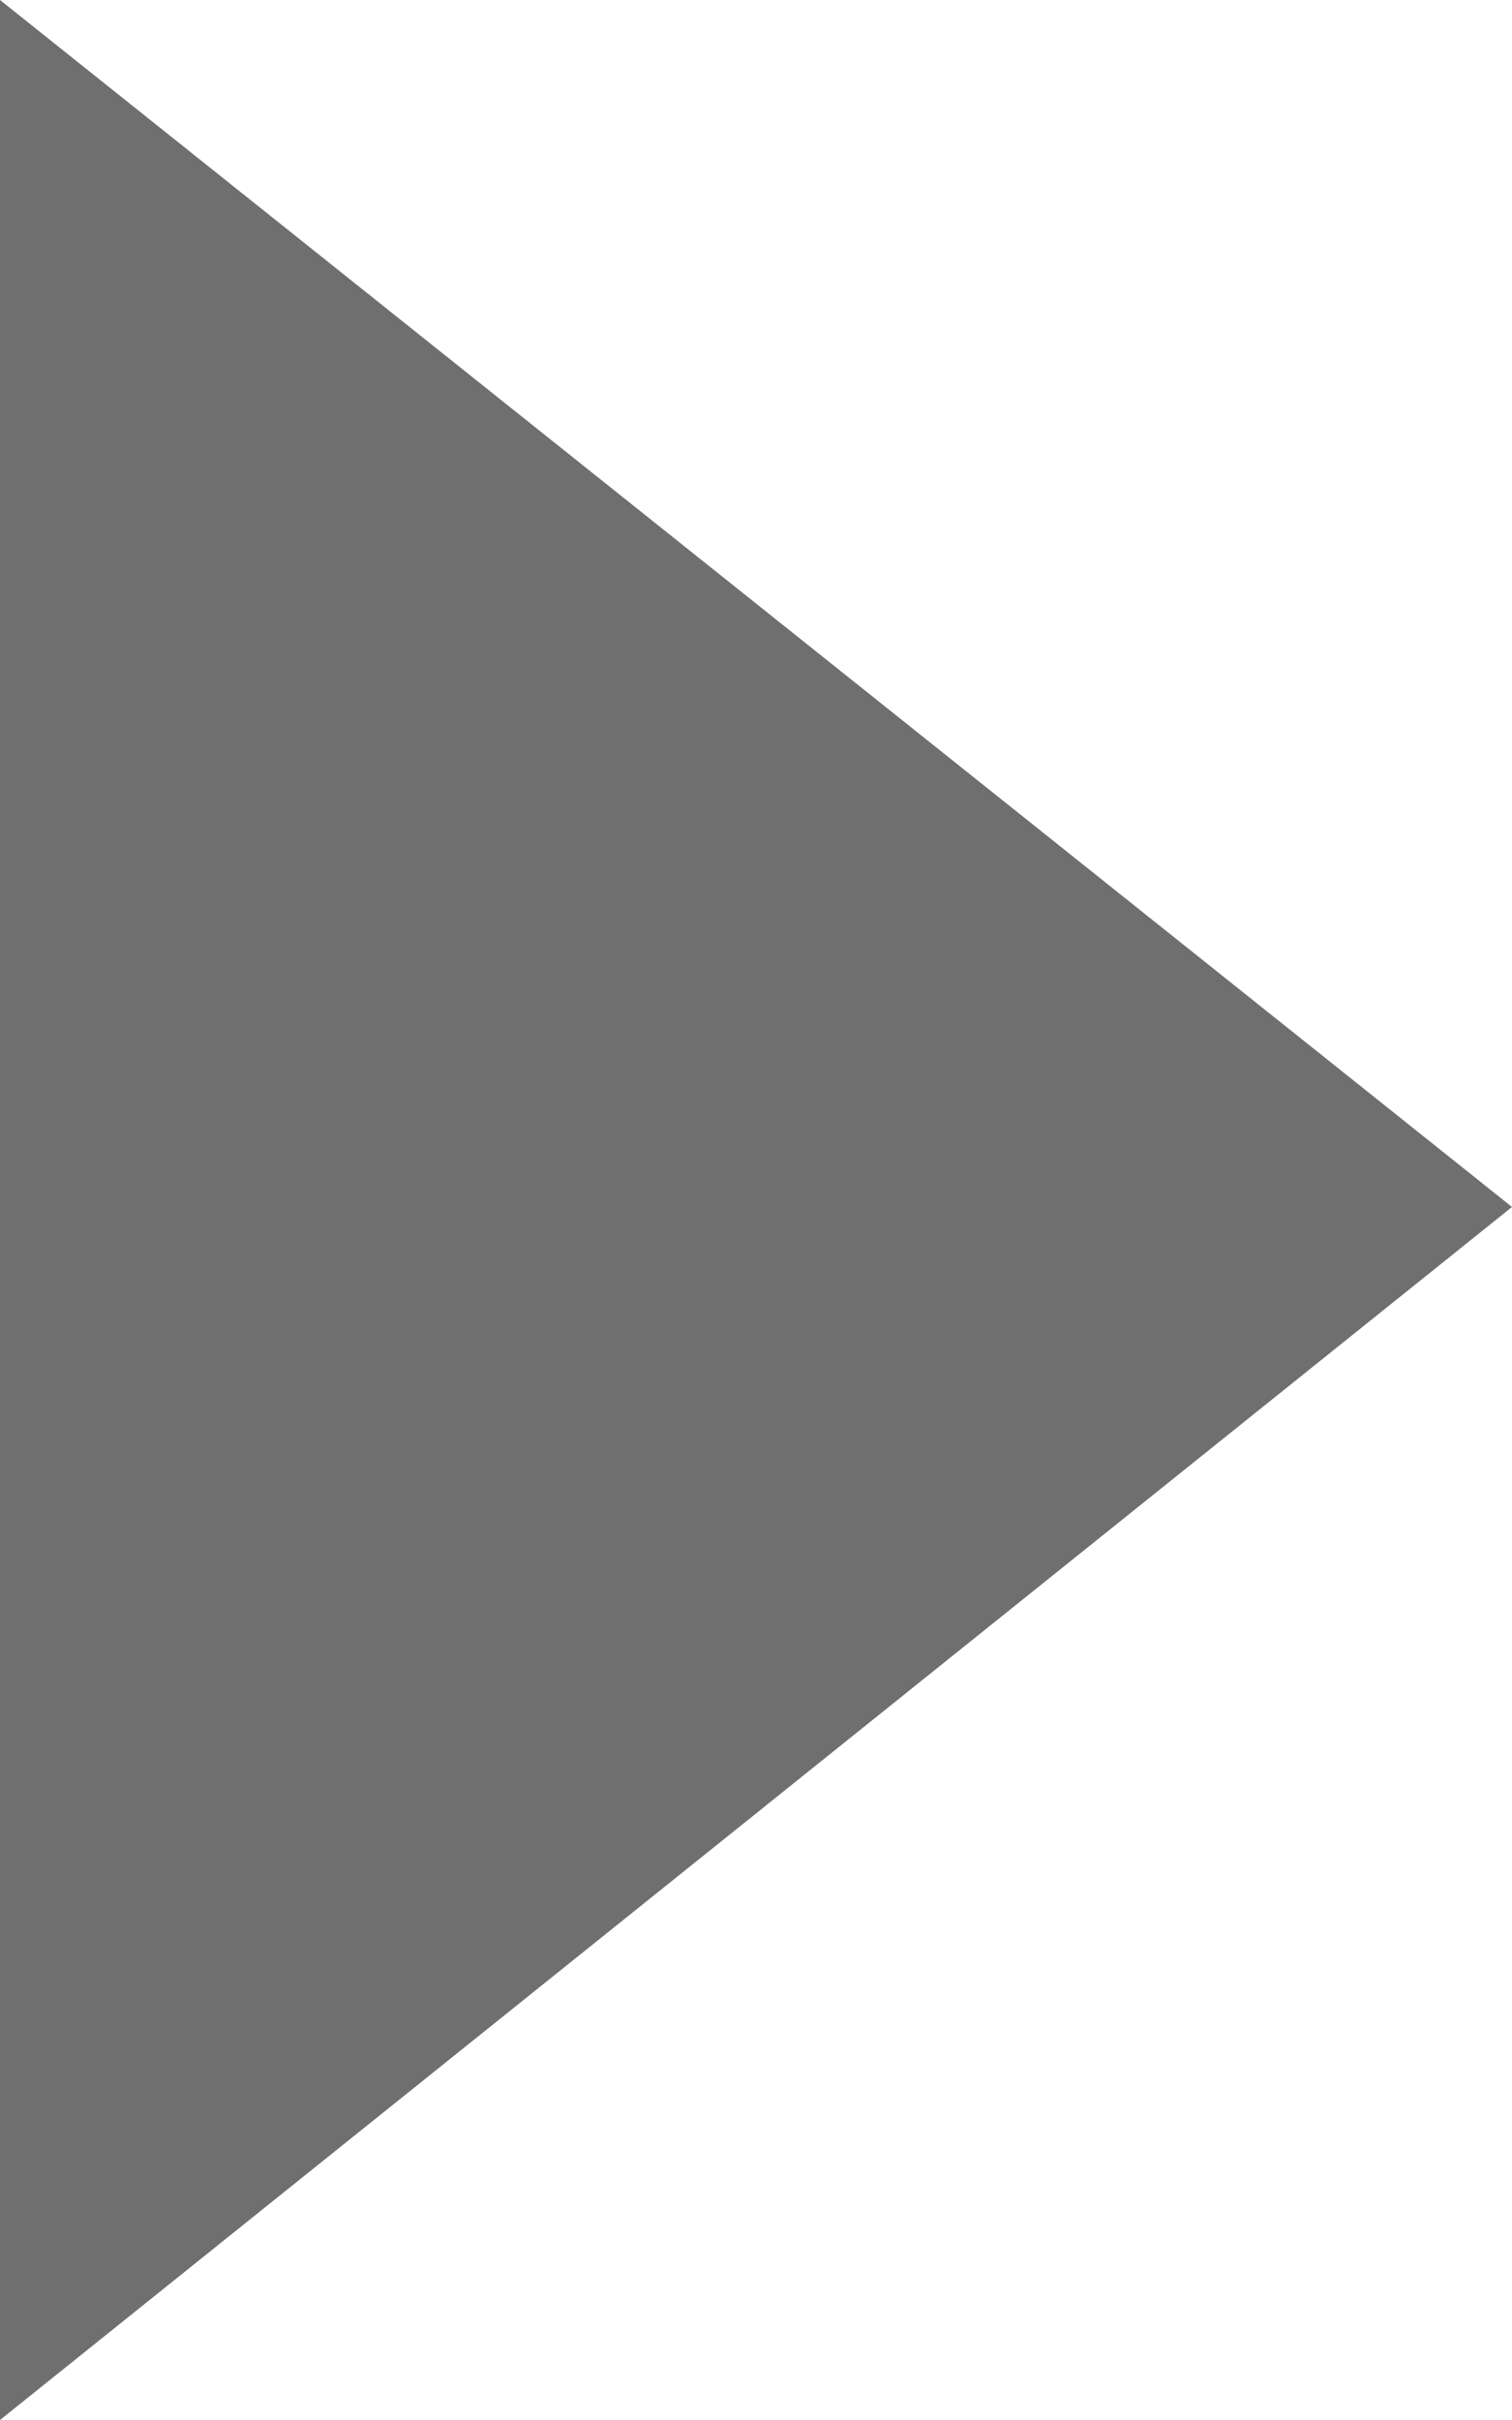 <svg width="10" height="16" viewBox="0 0 10 16" fill="none" xmlns="http://www.w3.org/2000/svg">
<g clip-path="url(#clip0_1563_811)">
<path d="M0 16V0L10 7.98L0 16Z" fill="#6F6F6F"/>
</g>
<defs>
<clipPath id="clip0_1563_811">
<rect width="10" height="16" fill="white"/>
</clipPath>
</defs>
</svg>
